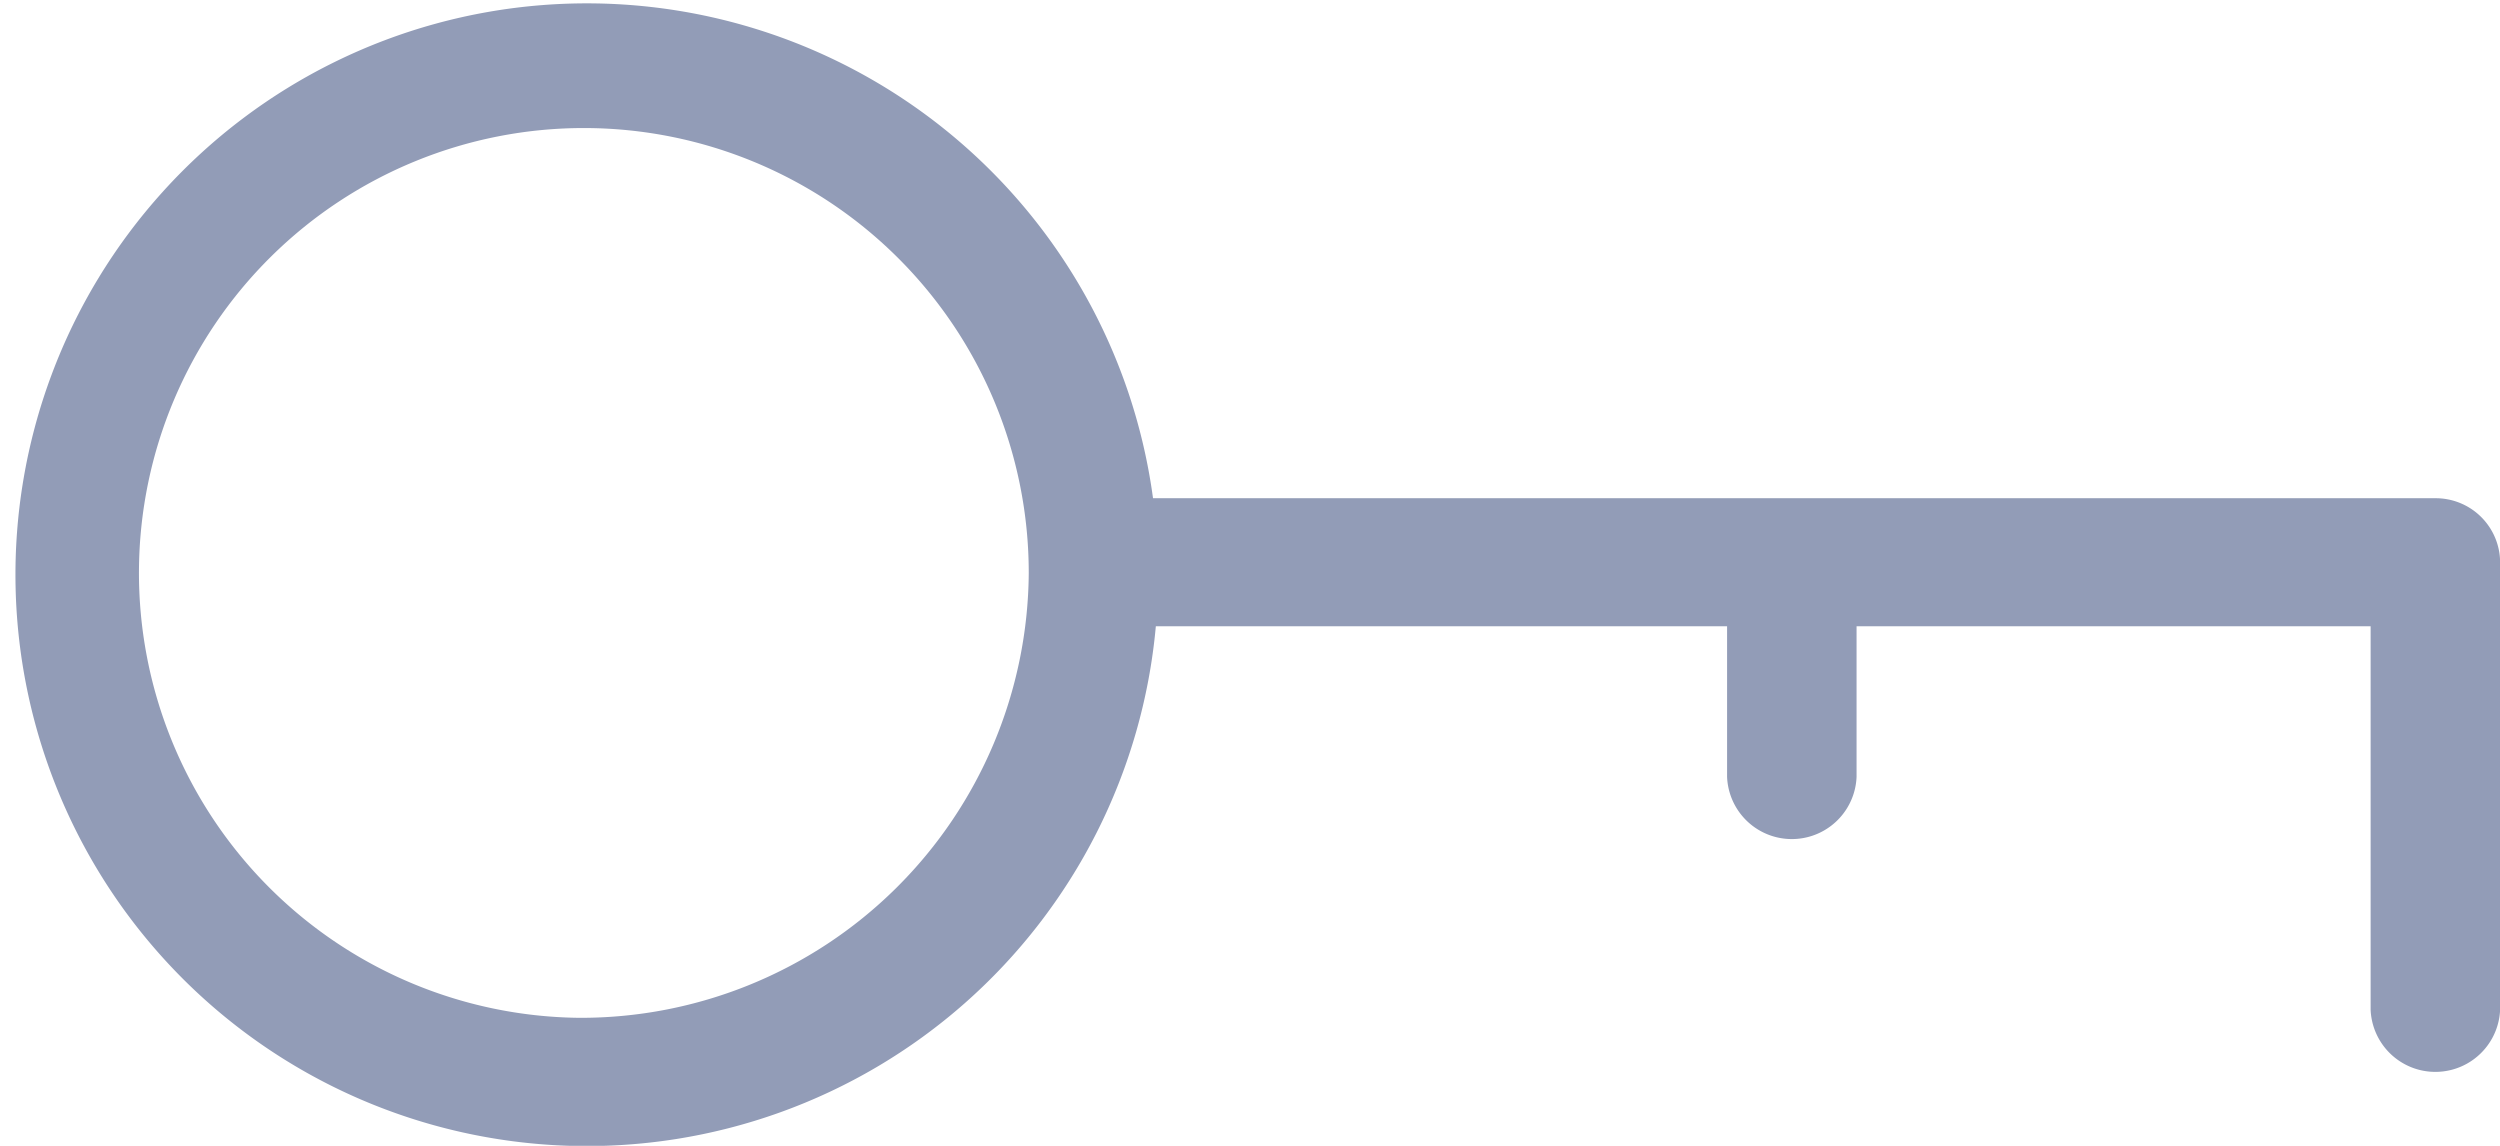 <svg xmlns="http://www.w3.org/2000/svg" width="24" height="11" viewBox="0 0 24 11"><defs><style>.a{fill:#929cb7;}</style></defs><path class="a" d="M64.22,127.4H51.911a5.485,5.485,0,1,0,.027,1.229h5.484v1.446a.622.622,0,0,0,1.243,0v-1.446H63.6v3.681a.622.622,0,0,0,1.243,0v-4.3A.618.618,0,0,0,64.22,127.4ZM46.4,132.388a4.271,4.271,0,1,1,4.318-4.271A4.3,4.3,0,0,1,46.4,132.388Z" transform="translate(-40.842 -122.617)"/></svg>